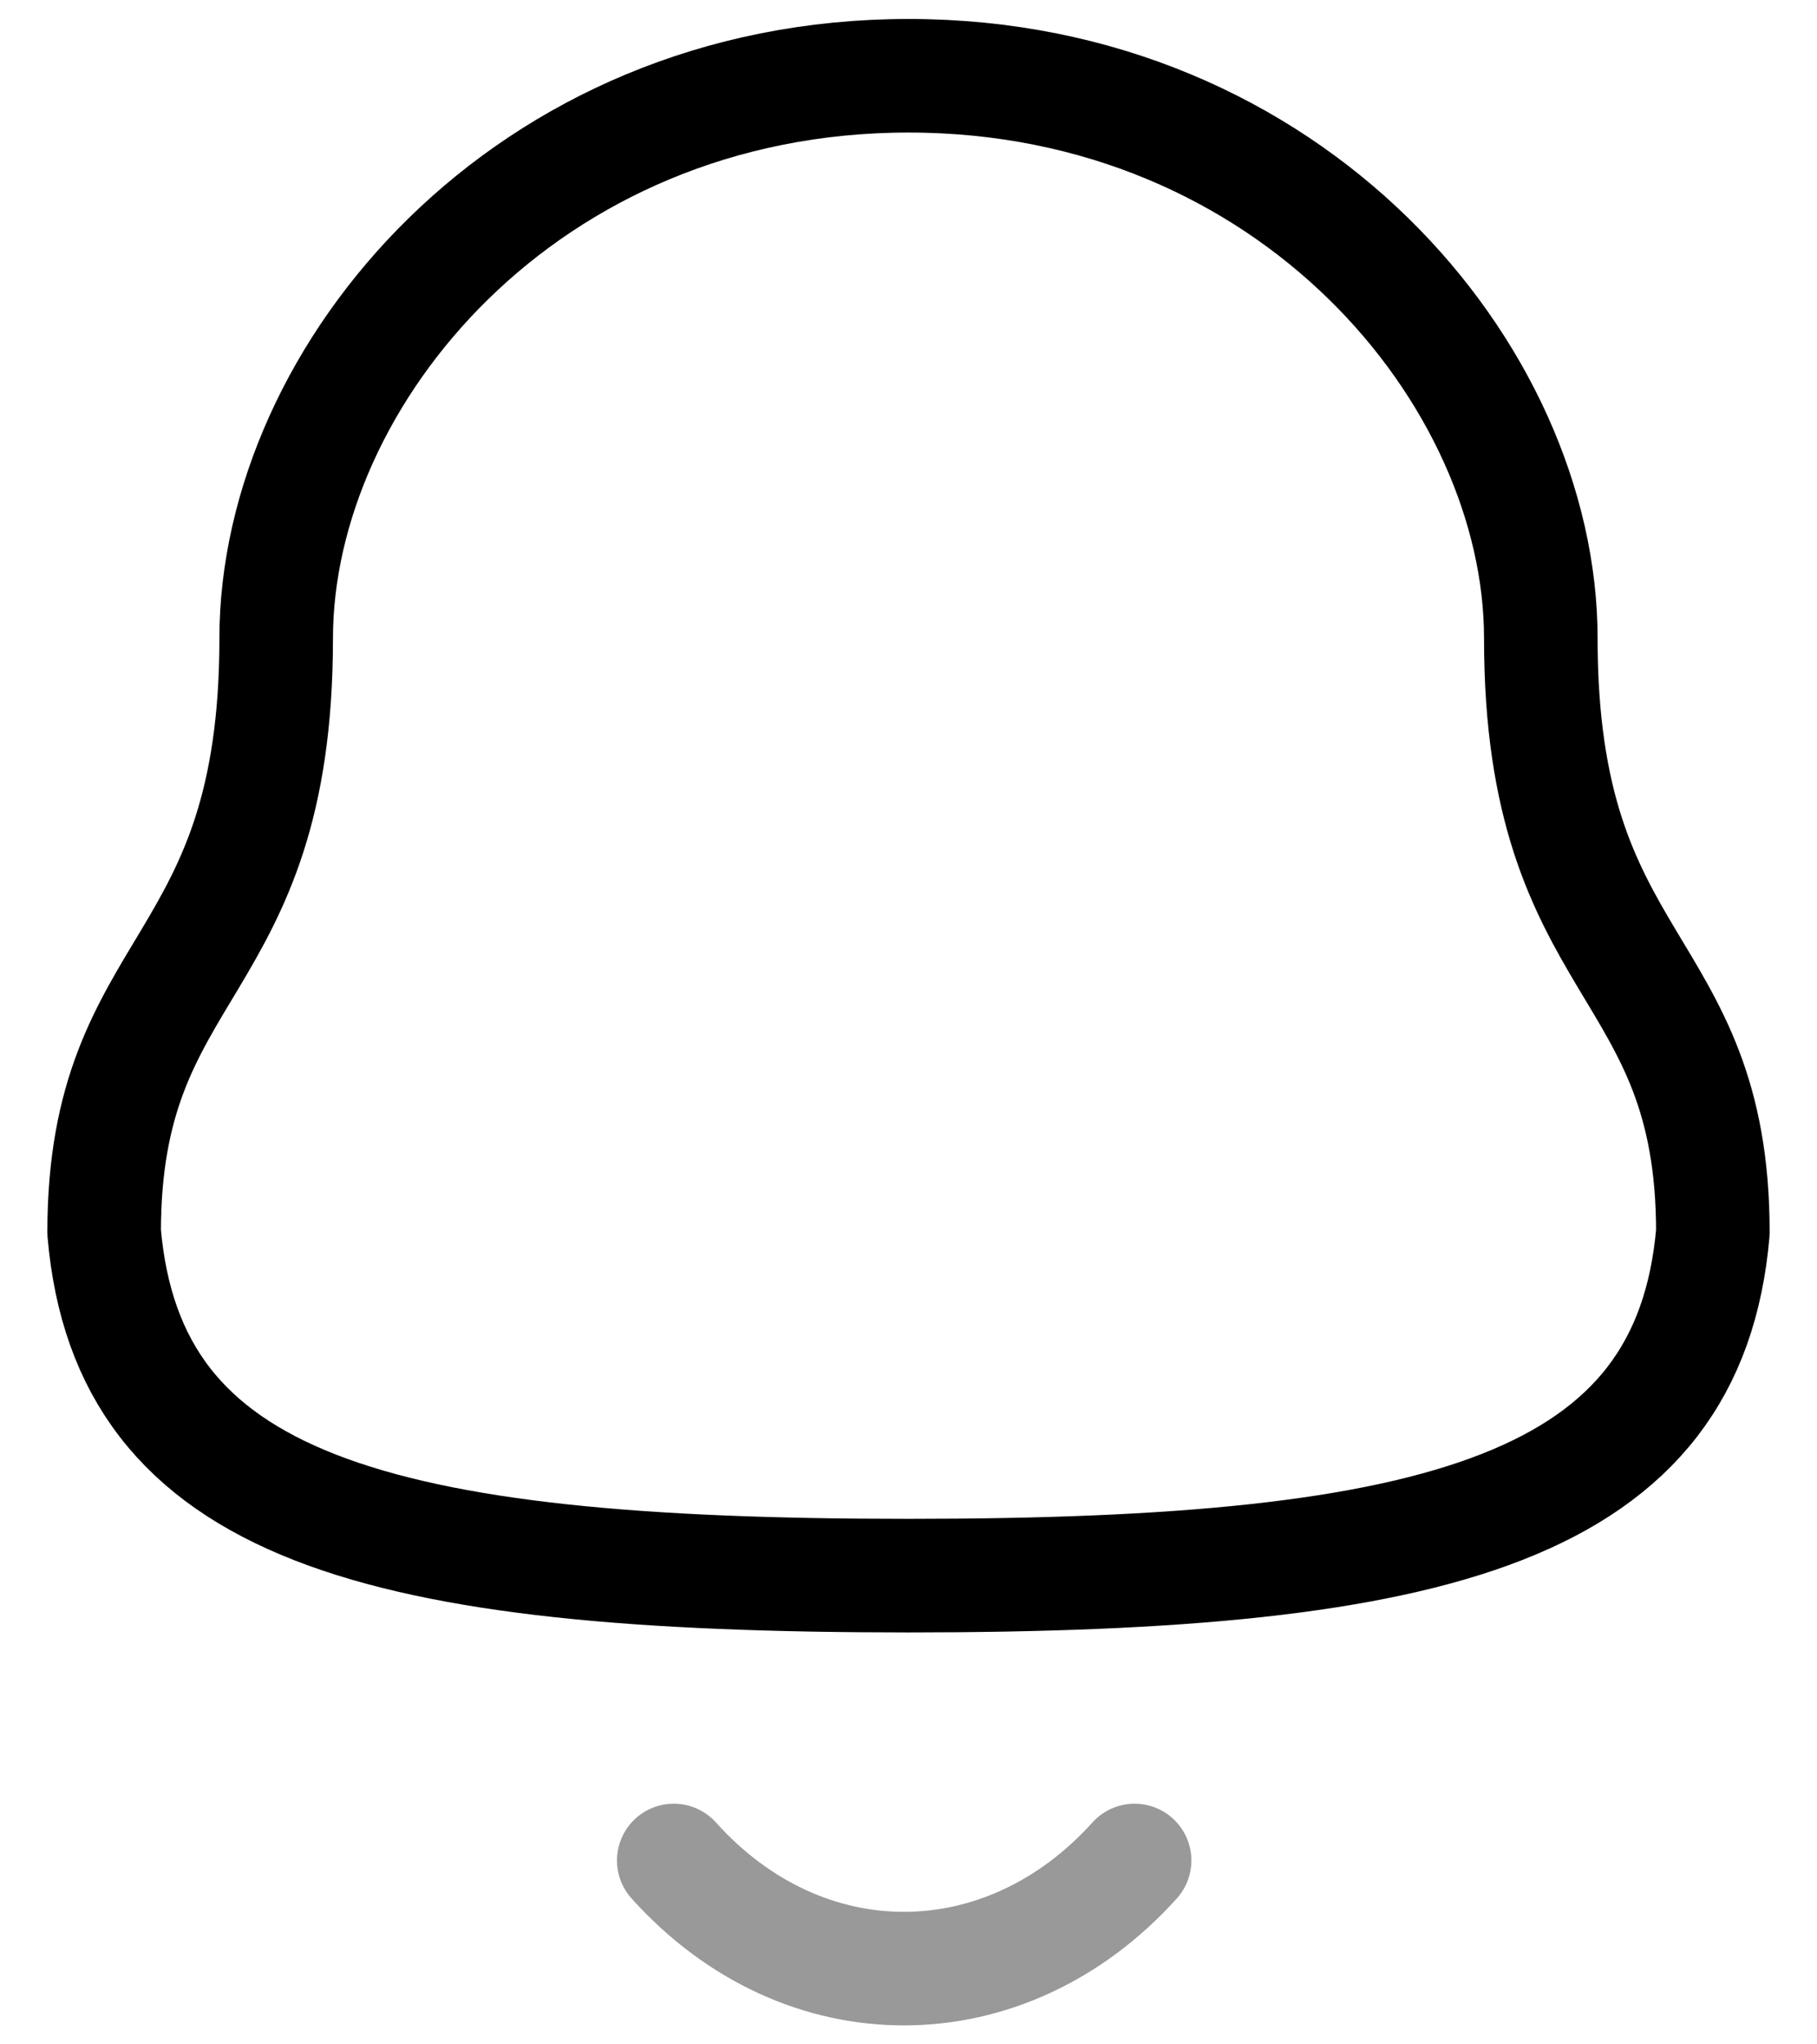 <svg width="16" height="18" viewBox="0 0 16 18" fill="none" xmlns="http://www.w3.org/2000/svg">
<path fill-rule="evenodd" clip-rule="evenodd" d="M8 13.873C12.699 13.873 14.873 13.27 15.083 10.85C15.083 8.432 13.568 8.588 13.568 5.621C13.568 3.303 11.371 0.667 8 0.667C4.629 0.667 2.432 3.303 2.432 5.621C2.432 8.588 0.917 8.432 0.917 10.85C1.127 13.279 3.301 13.873 8 13.873Z" stroke="black" stroke-linecap="round" stroke-linejoin="round"/>
<path opacity="0.4" d="M9.991 16.381C8.854 17.643 7.081 17.658 5.933 16.381" stroke="black" stroke-linecap="round" stroke-linejoin="round"/>
</svg>
